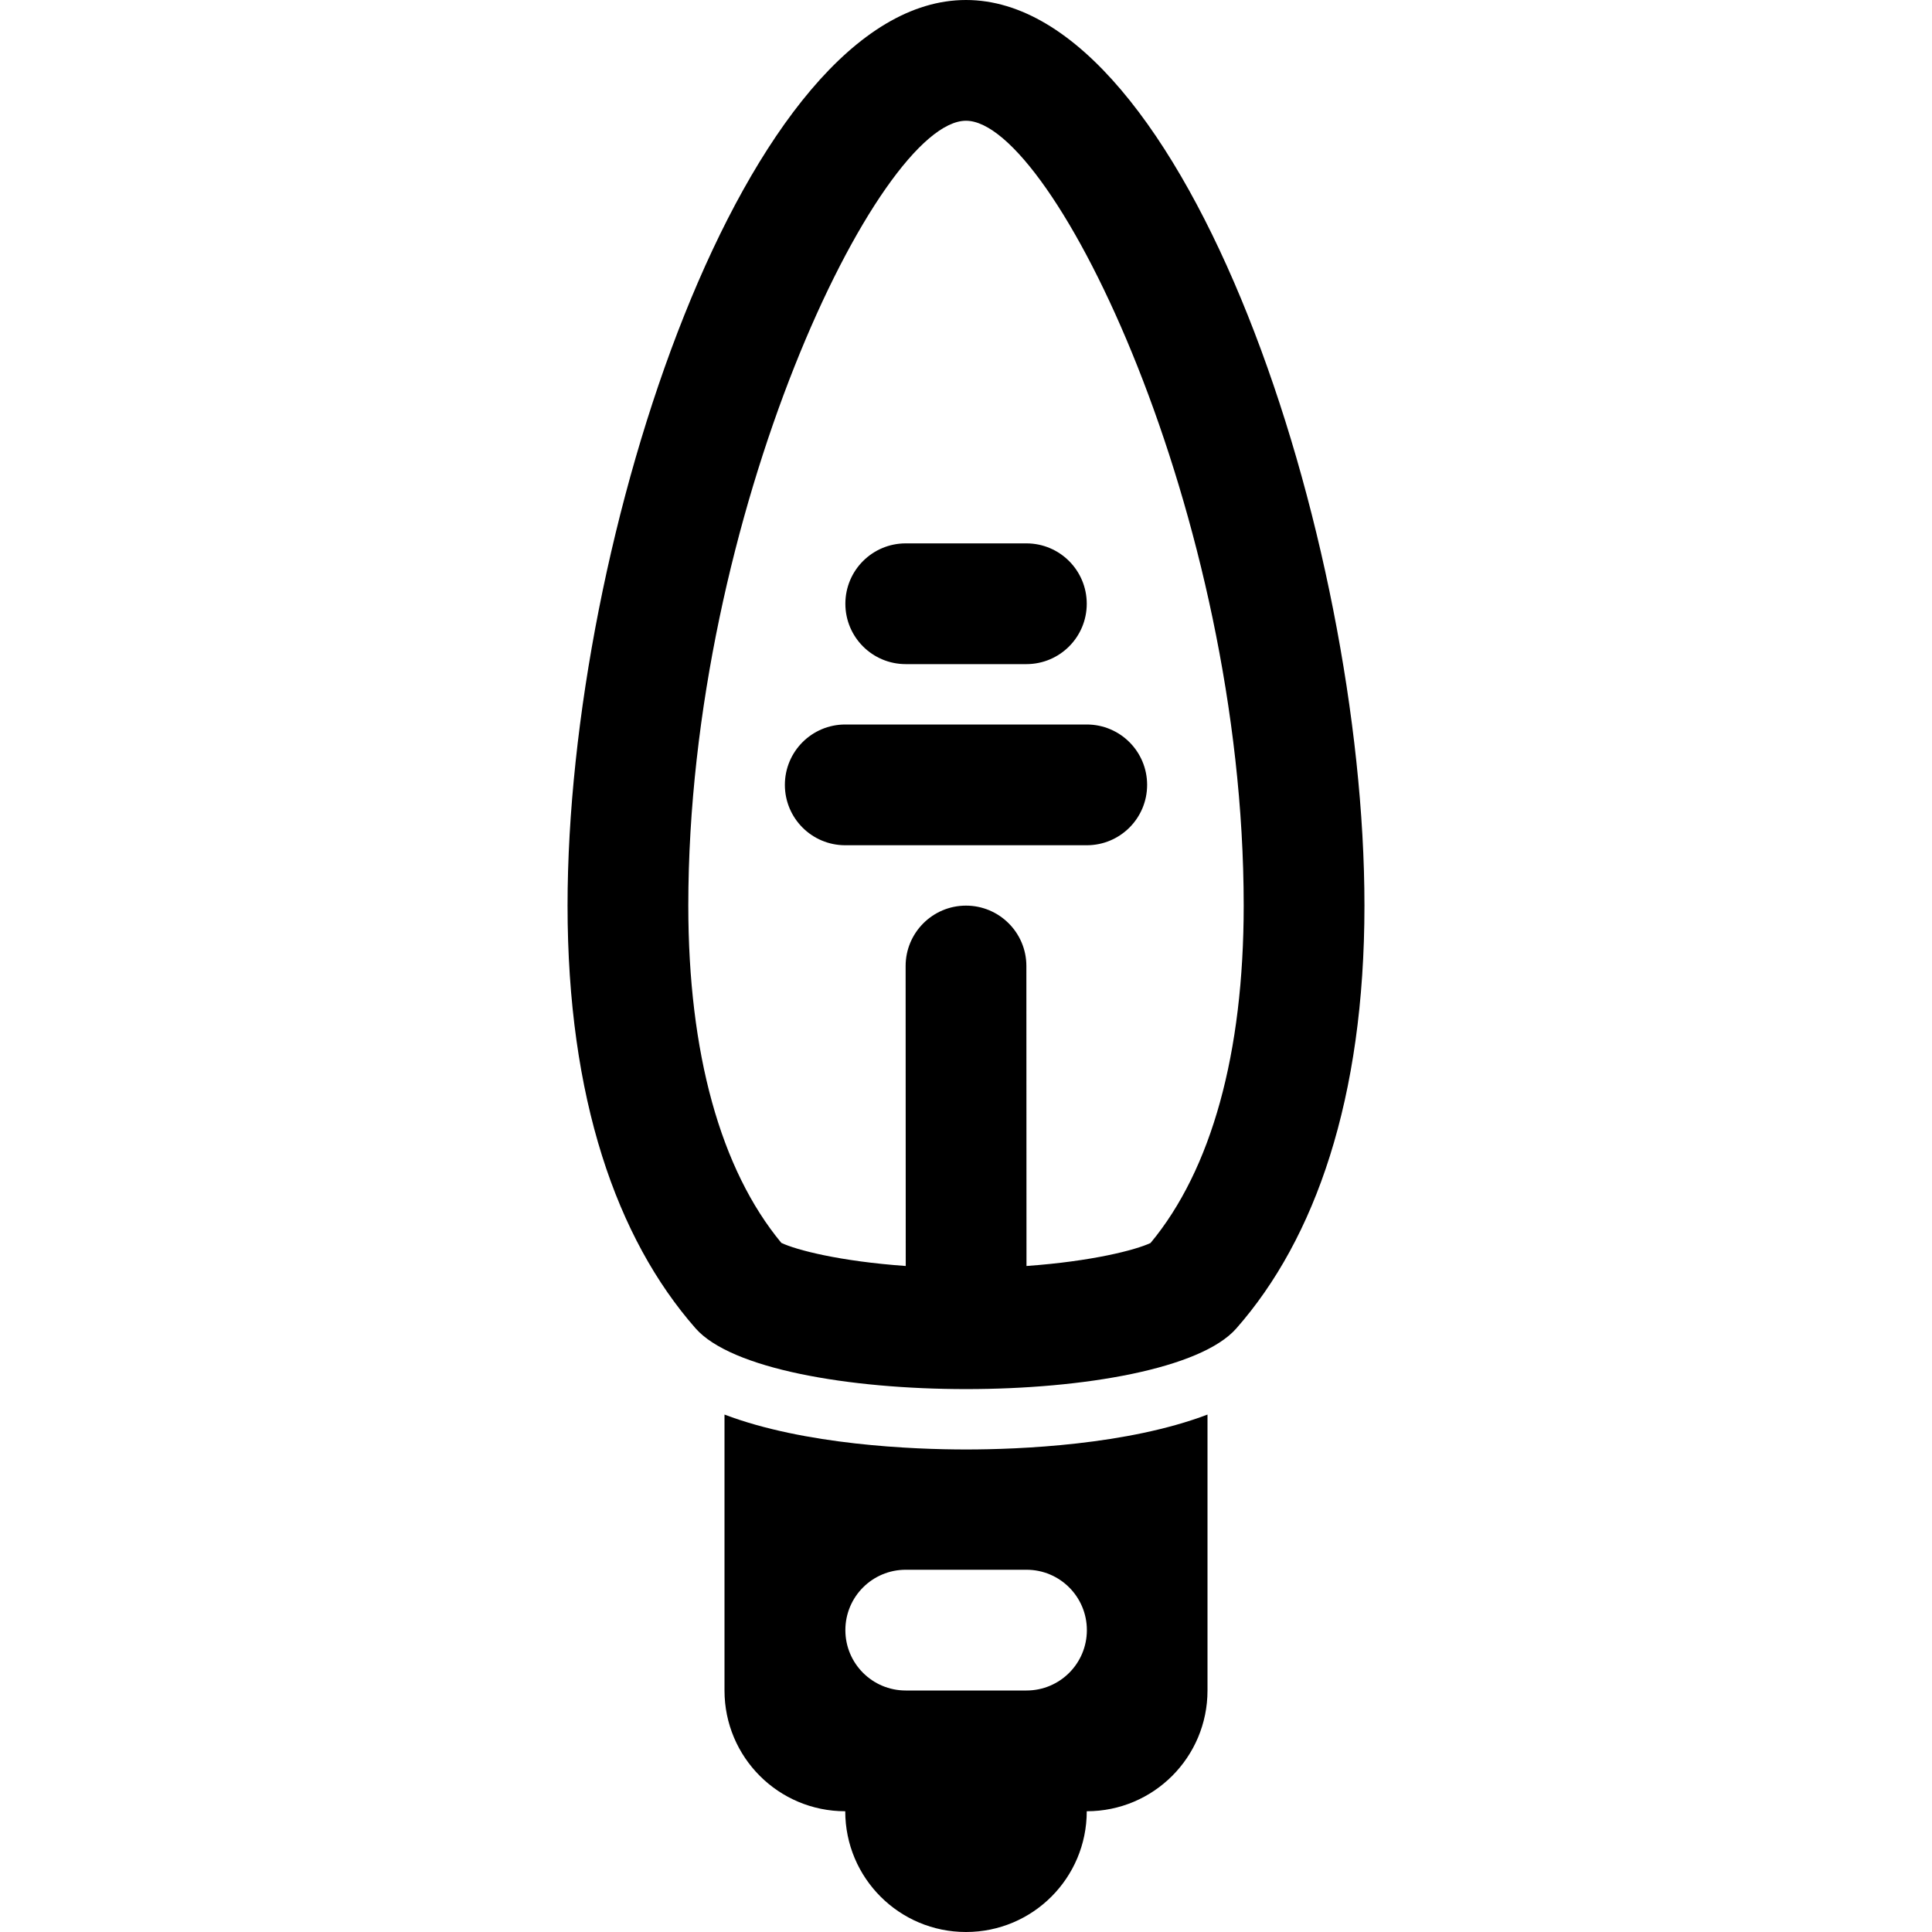 <?xml version="1.0" encoding="iso-8859-1"?>
<!-- Generator: Adobe Illustrator 16.0.0, SVG Export Plug-In . SVG Version: 6.00 Build 0)  -->
<!DOCTYPE svg PUBLIC "-//W3C//DTD SVG 1.1//EN" "http://www.w3.org/Graphics/SVG/1.1/DTD/svg11.dtd">
<svg version="1.1" id="Capa_1" xmlns="http://www.w3.org/2000/svg" xmlns:xlink="http://www.w3.org/1999/xlink" x="0px" y="0px"
	 width="512px" height="512px" viewBox="0 0 512 512" style="enable-background:new 0 0 512 512;" xml:space="preserve">
<g>
	<path d="M256,0c-58.313,0-105.594,142.813-105.594,240c0,51.062,13.031,88.219,33.906,112c9.406,10.75,40.563,16.125,71.719,16.125
		c31.094,0,62.188-5.375,71.594-16.062c20.906-23.75,33.969-60.938,33.969-112.063C361.594,142.813,314.344,0,256,0z
		 M304.906,329.406c-3.938,1.844-15.406,4.844-32.875,6.094L272,256c0-8.844-7.188-16-16-16c-8.844,0-16,7.188-16,16l0.031,79.5
		c-17.531-1.25-29.031-4.25-32.969-6.125c-16.125-19.469-24.656-50.312-24.656-89.375c0-103.563,50.469-208,73.594-208
		s73.594,104.438,73.594,208C329.594,279.125,321.062,309.969,304.906,329.406z M192,374.875V448c0,17.688,14.313,32,32,32
		c0,17.688,14.313,32,32,32c17.688,0,32-14.312,32-32c17.688,0,32-14.312,32-32v-73.125c-21.188,8.062-49.812,9.25-63.969,9.25
		S213.219,382.938,192,374.875z M288.031,432c0,8.844-7.156,16-16,16h-32c-8.844,0-16-7.156-16-16s7.156-16,16-16h32
		C280.875,416,288.031,423.156,288.031,432z M304,208c0,8.844-7.156,16-16,16h-64c-8.844,0-16-7.156-16-16s7.156-16,16-16h64
		C296.844,192,304,199.156,304,208z M224.031,160c0-8.844,7.156-16,16-16H272c8.844,0,16,7.156,16,16s-7.156,16-16,16h-31.969
		C231.188,176,224.031,168.844,224.031,160z"/>
</g>
<g>
</g>
<g>
</g>
<g>
</g>
<g>
</g>
<g>
</g>
<g>
</g>
<g>
</g>
<g>
</g>
<g>
</g>
<g>
</g>
<g>
</g>
<g>
</g>
<g>
</g>
<g>
</g>
<g>
</g>
</svg>
